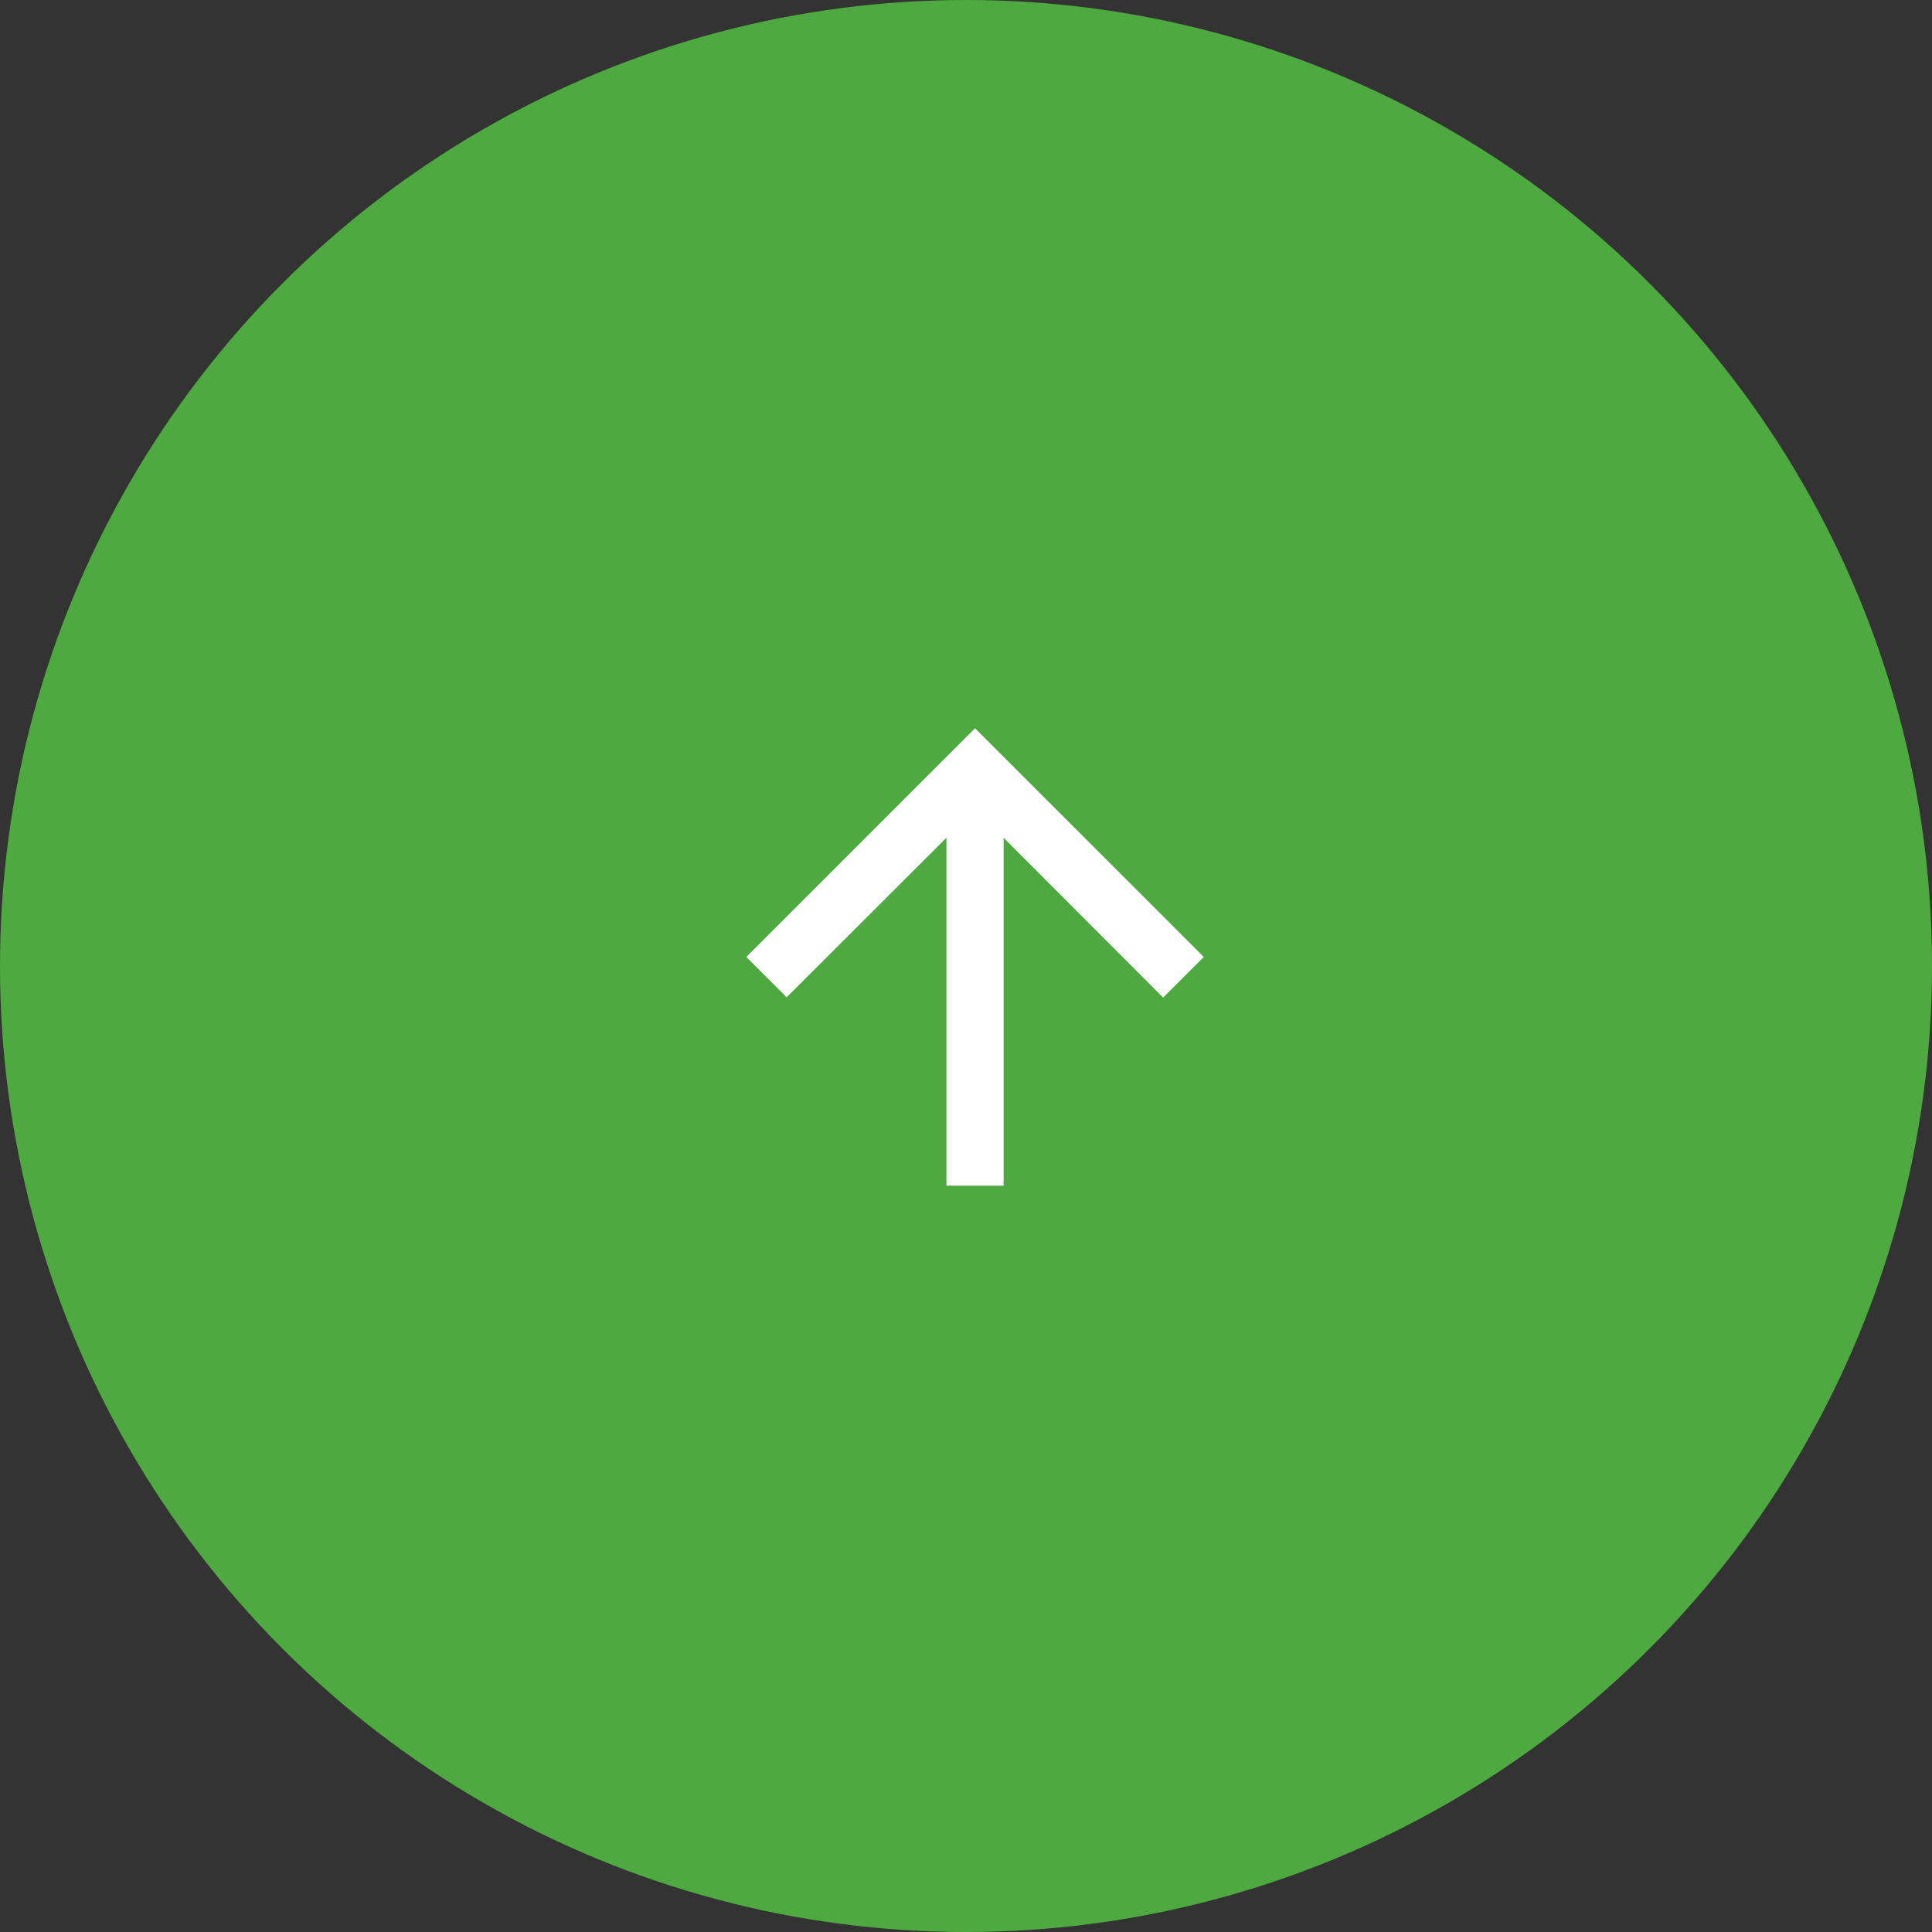 <svg width="107" height="107" viewBox="0 0 107 107" fill="none" xmlns="http://www.w3.org/2000/svg">
<rect x="0" y="0" width="107" height="107" fill="#333333" stroke="none"/>
<circle cx="53.5" cy="53.5" r="53.5" fill="#4EAA40"/>
<path d="M41.333 53L43.566 55.233L52.417 46.398V65.667H55.583V46.398L64.418 55.248L66.667 53L54 40.334L41.333 53Z" fill="white"/>
</svg>
